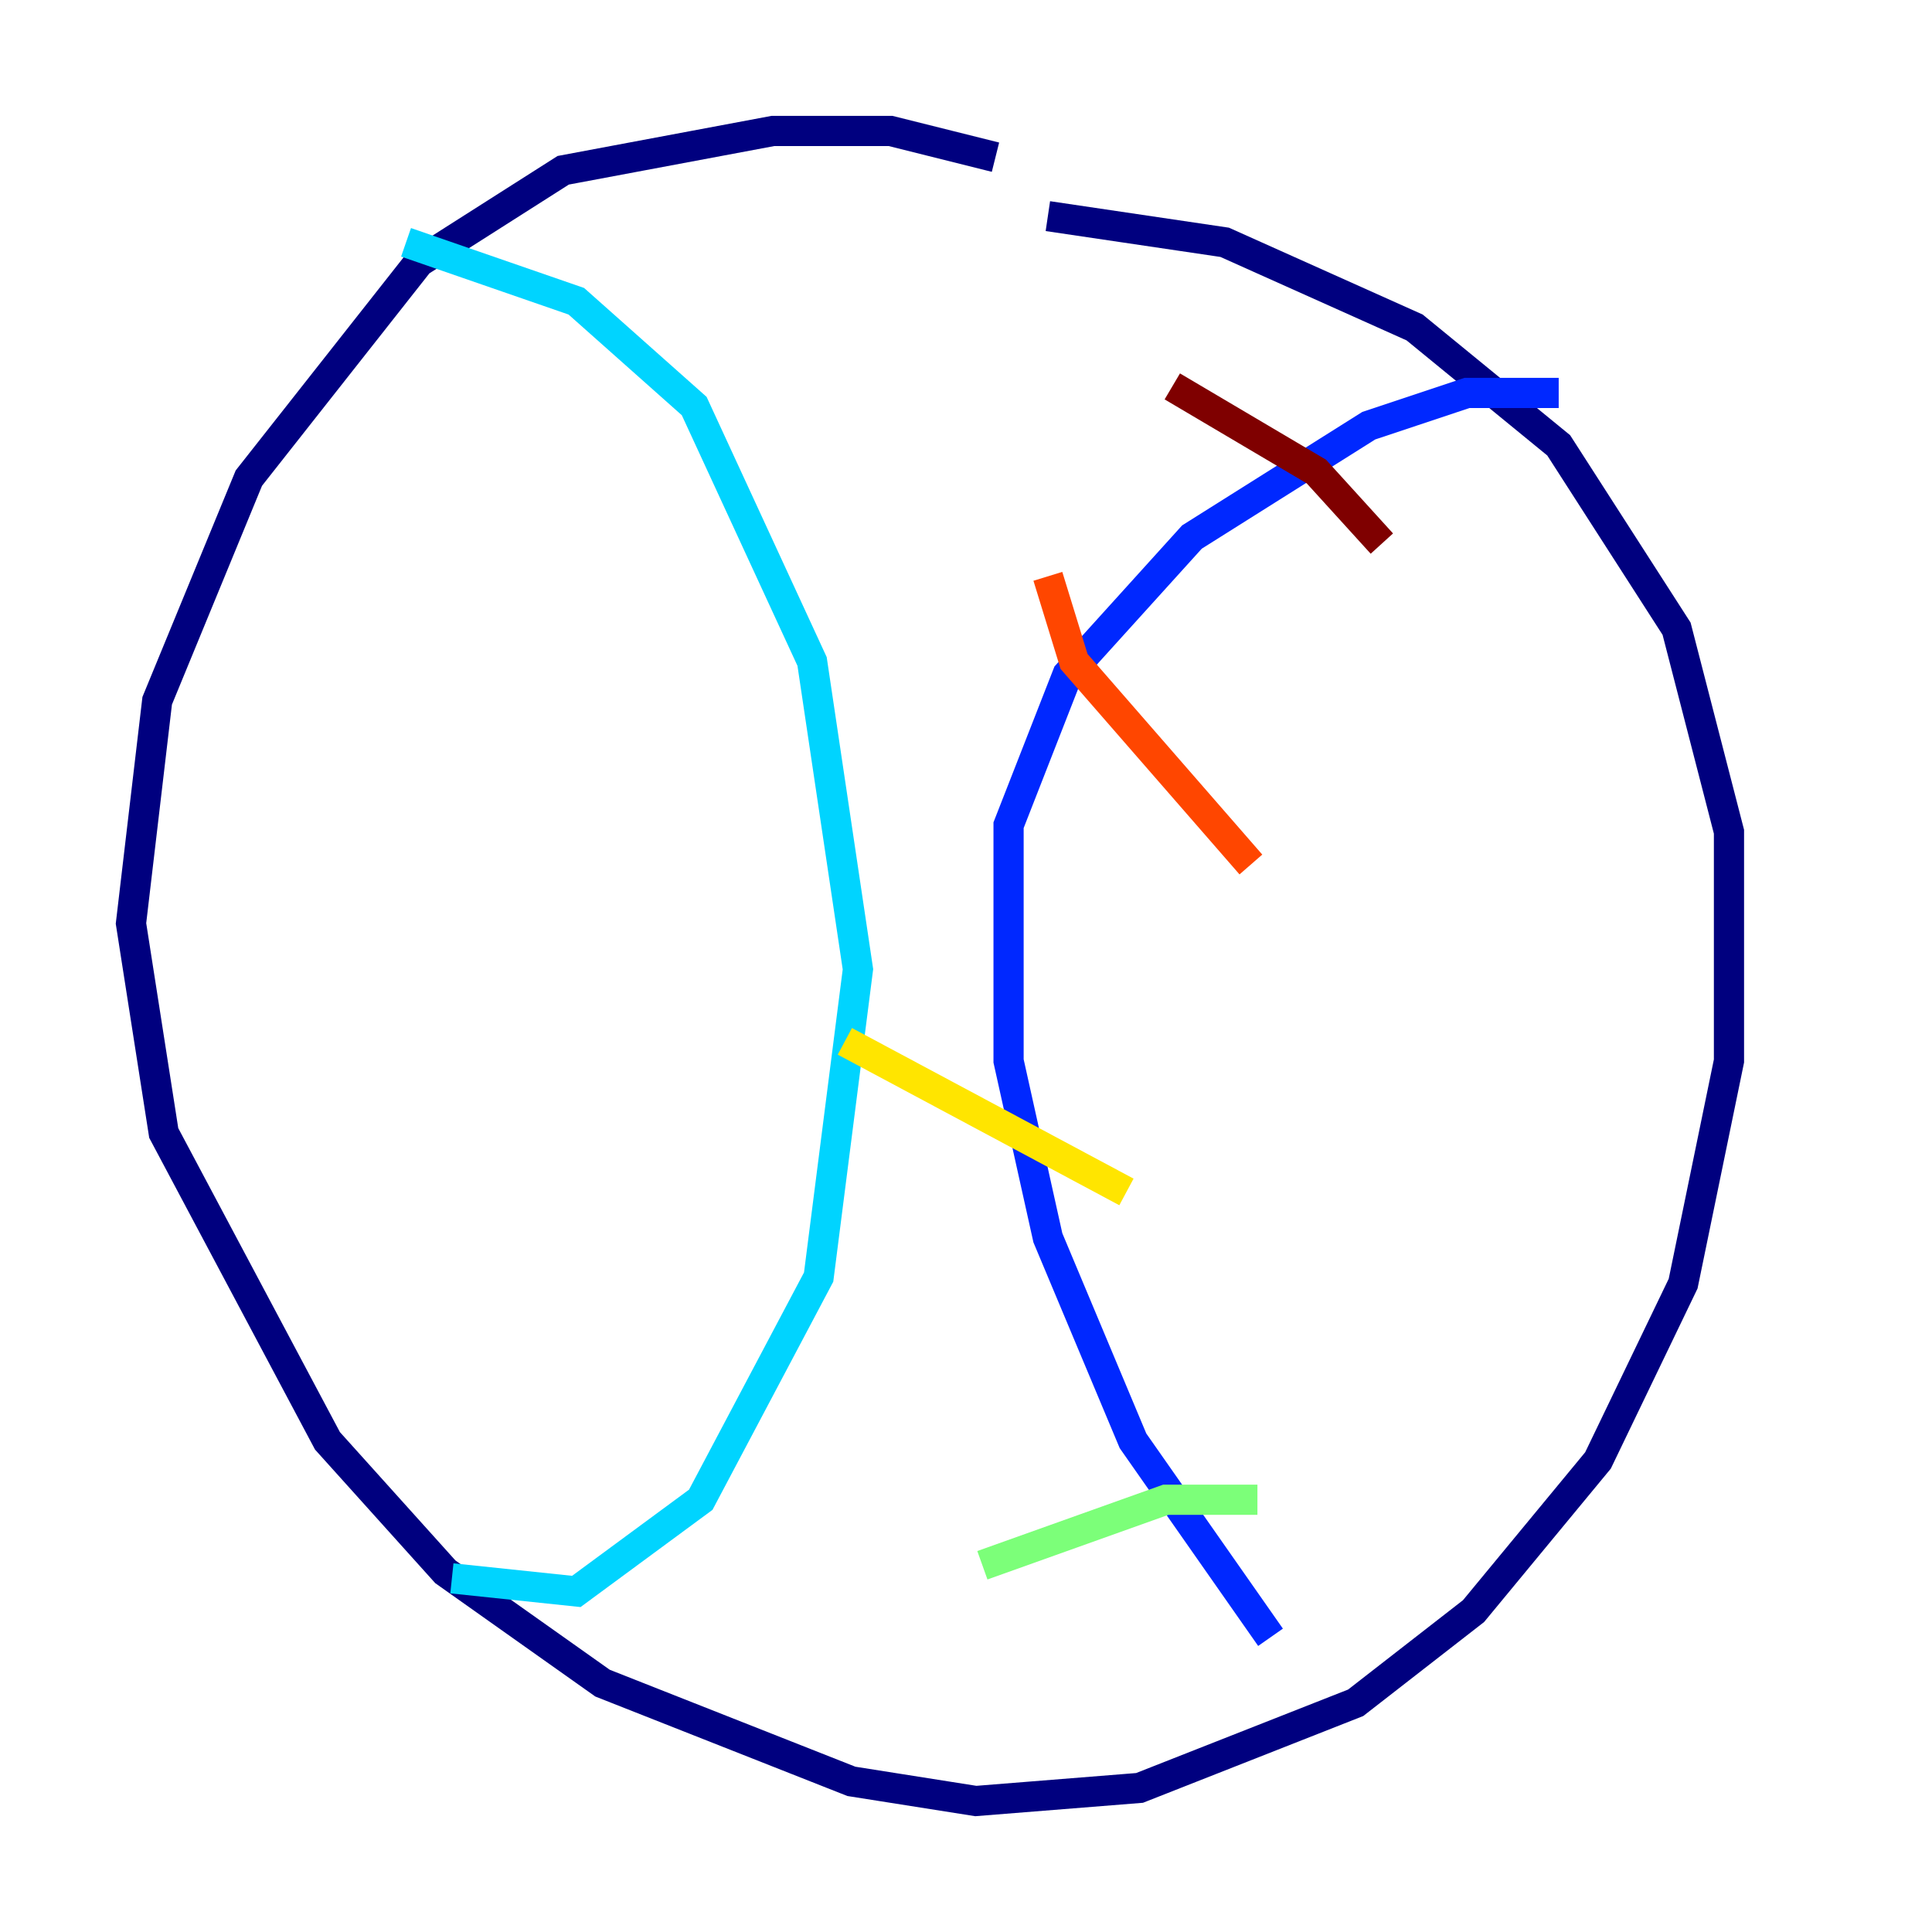 <?xml version="1.0" encoding="utf-8" ?>
<svg baseProfile="tiny" height="128" version="1.2" viewBox="0,0,128,128" width="128" xmlns="http://www.w3.org/2000/svg" xmlns:ev="http://www.w3.org/2001/xml-events" xmlns:xlink="http://www.w3.org/1999/xlink"><defs /><polyline fill="none" points="69.424,14.319 81.139,16.054 93.722,21.695 103.268,29.505 111.078,41.654 114.549,55.105 114.549,70.291 111.512,85.044 105.871,96.759 97.627,106.739 89.817,112.814 75.498,118.454 64.651,119.322 56.407,118.02 39.919,111.512 29.505,104.136 21.695,95.458 10.848,75.064 8.678,61.18 10.414,46.427 16.488,31.675 27.77,17.356 37.315,11.281 51.2,8.678 59.01,8.678 65.953,10.414" stroke="#00007f" stroke-width="2" /><polyline fill="none" points="103.268,26.034 97.193,26.034 90.685,28.203 78.969,35.58 70.725,44.691 66.82,54.671 66.82,70.291 69.424,82.007 75.064,95.458 84.176,108.475" stroke="#0028ff" stroke-width="2" /><polyline fill="none" points="26.902,16.054 38.183,19.959 45.993,26.902 53.803,43.824 56.841,64.217 54.237,84.61 46.427,99.363 38.183,105.437 29.939,104.57" stroke="#00d4ff" stroke-width="2" /><polyline fill="none" points="83.308,99.363 77.234,99.363 65.085,103.702" stroke="#7cff79" stroke-width="2" /><polyline fill="none" points="74.63,78.969 55.973,68.99" stroke="#ffe500" stroke-width="2" /><polyline fill="none" points="82.875,57.275 71.159,43.824 69.424,38.183" stroke="#ff4600" stroke-width="2" /><polyline fill="none" points="91.552,36.014 87.214,31.241 77.668,25.6" stroke="#7f0000" stroke-width="2" /></svg>